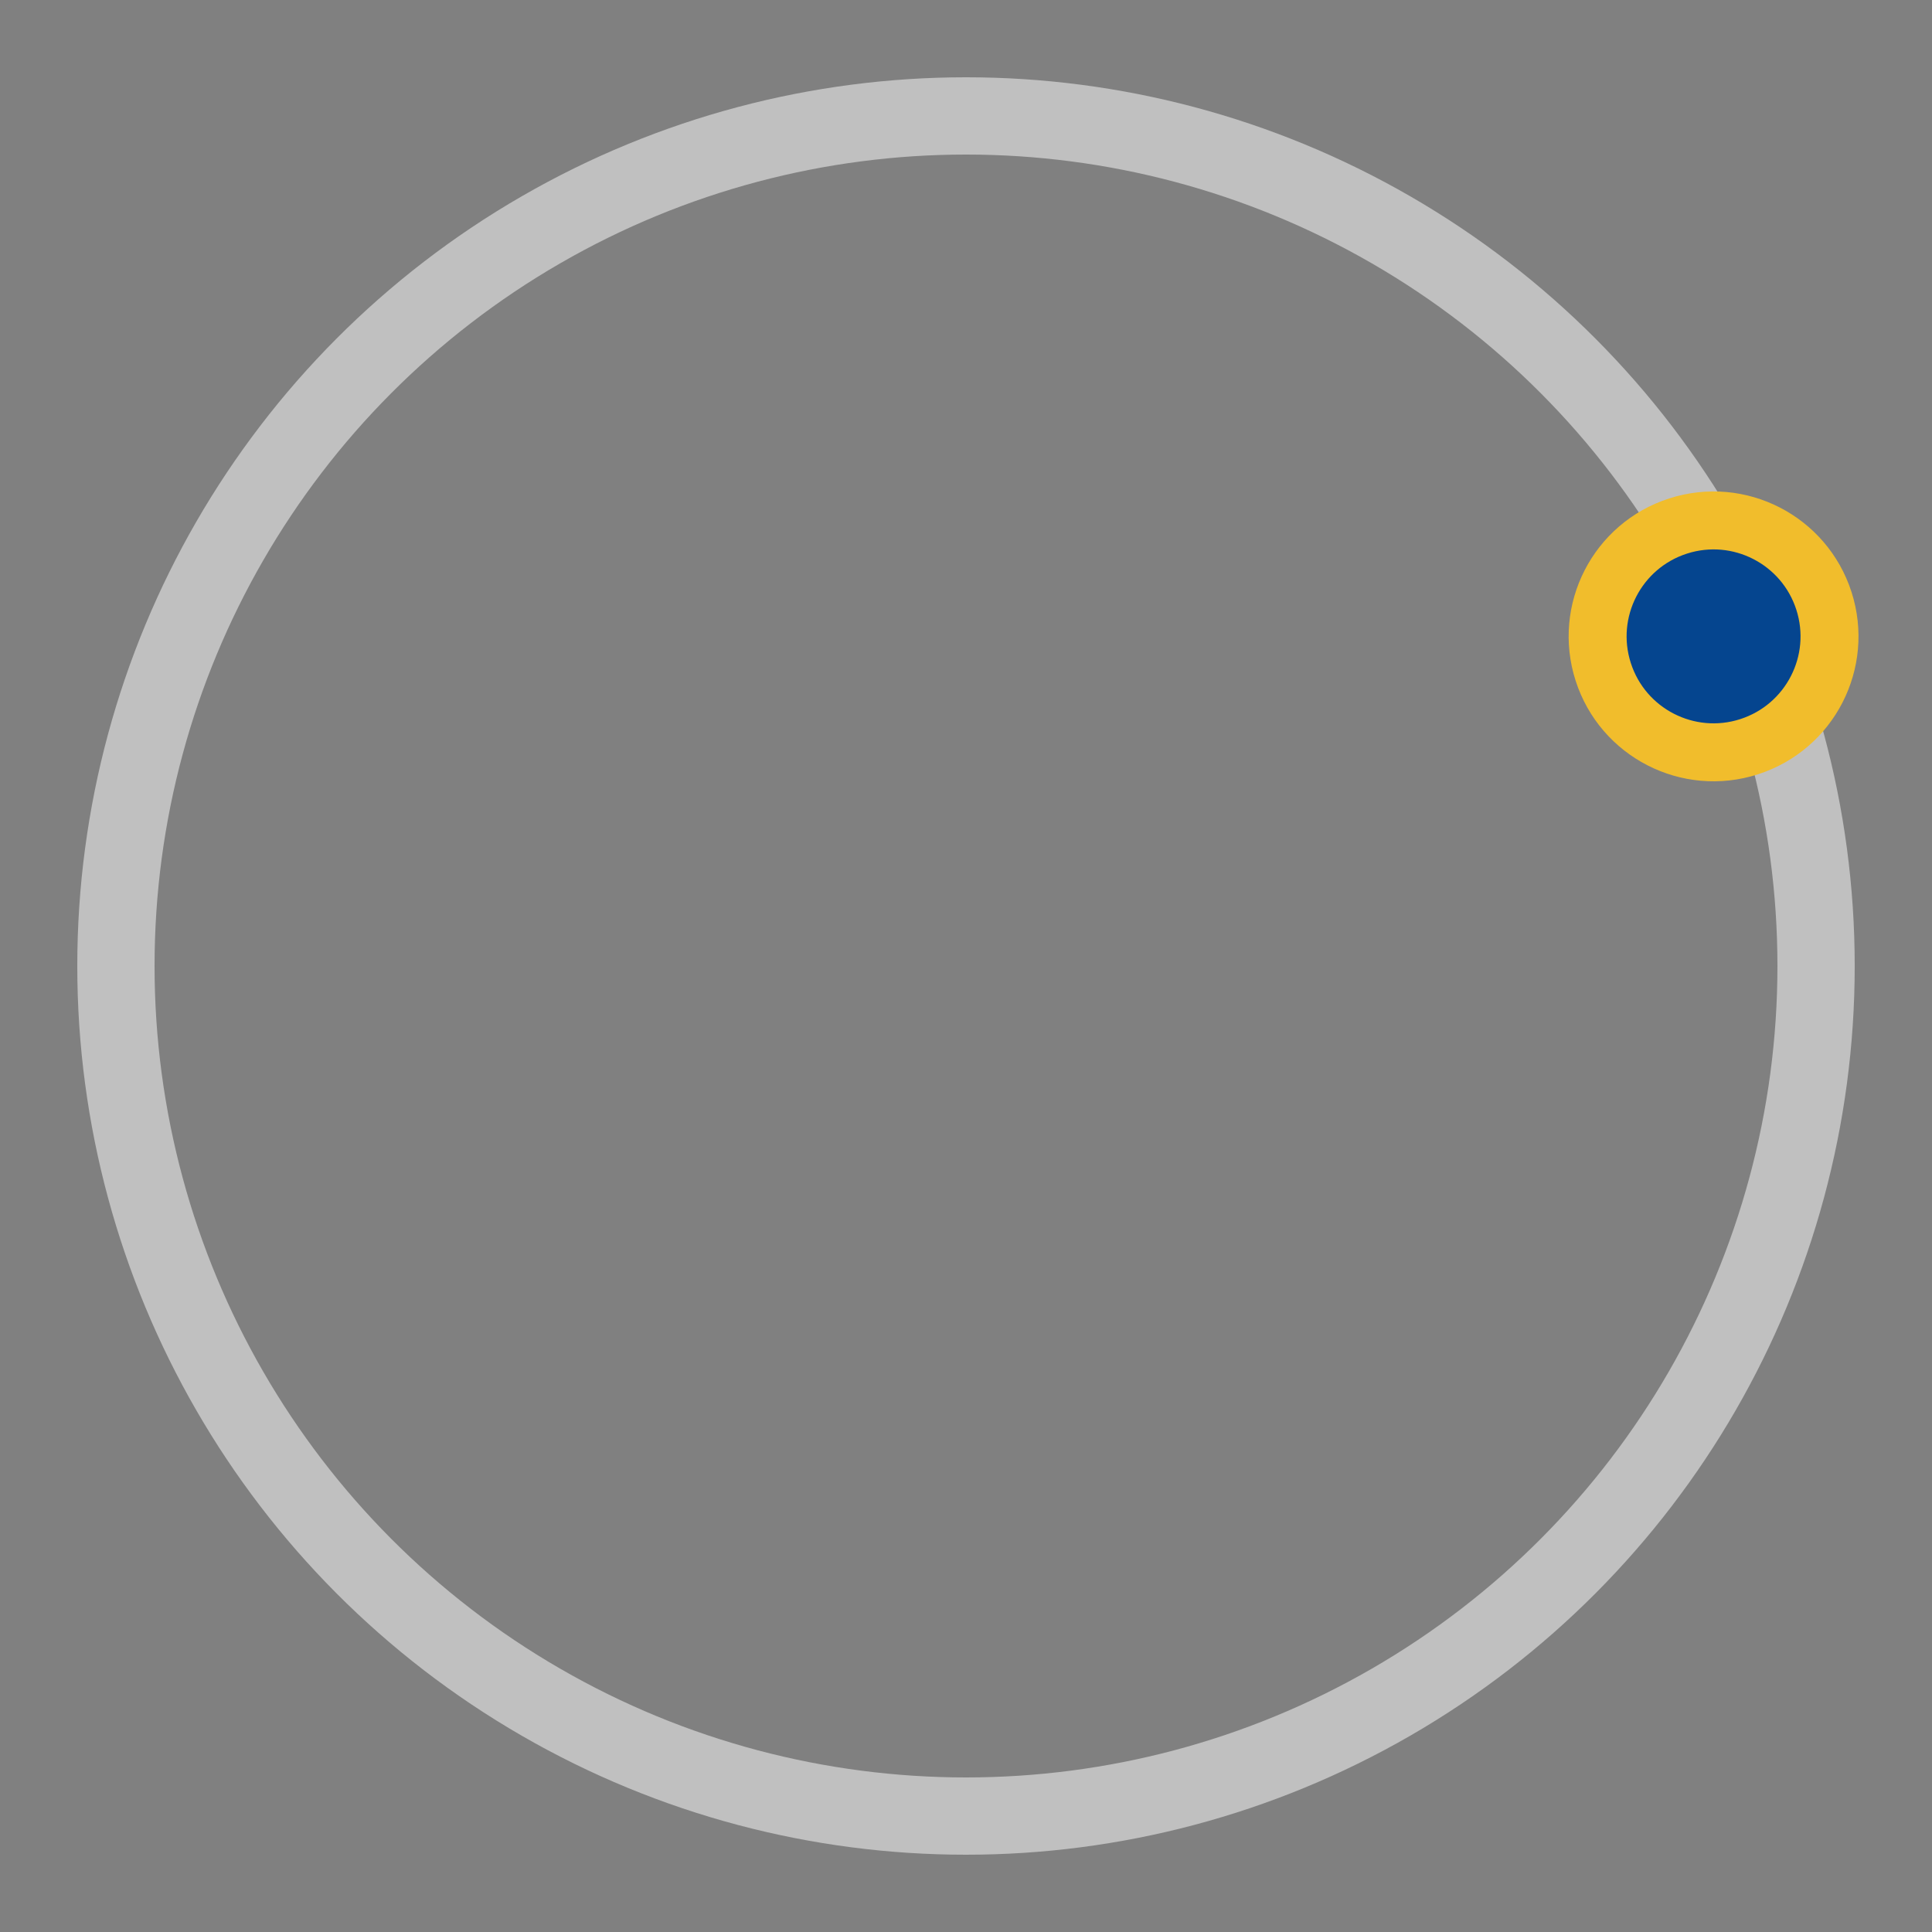 <svg xmlns="http://www.w3.org/2000/svg" viewBox="0 0 100 100"><rect x="0" y="0" width="100" height="100" fill="#808080" stroke="none"/><circle fill="none" stroke="#fff" stroke-width="4" cx="50" cy="50" r="44" opacity=".5"/><circle fill="#05458F" stroke="#F1BD2C" stroke-width="3" cx="8" cy="54" r="6" transform="rotate(162.16 50 49.802)"><animateTransform attributeName="transform" dur="2s" type="rotate" from="0 50 48" to="360 50 52" repeatCount="indefinite"/></circle></svg>